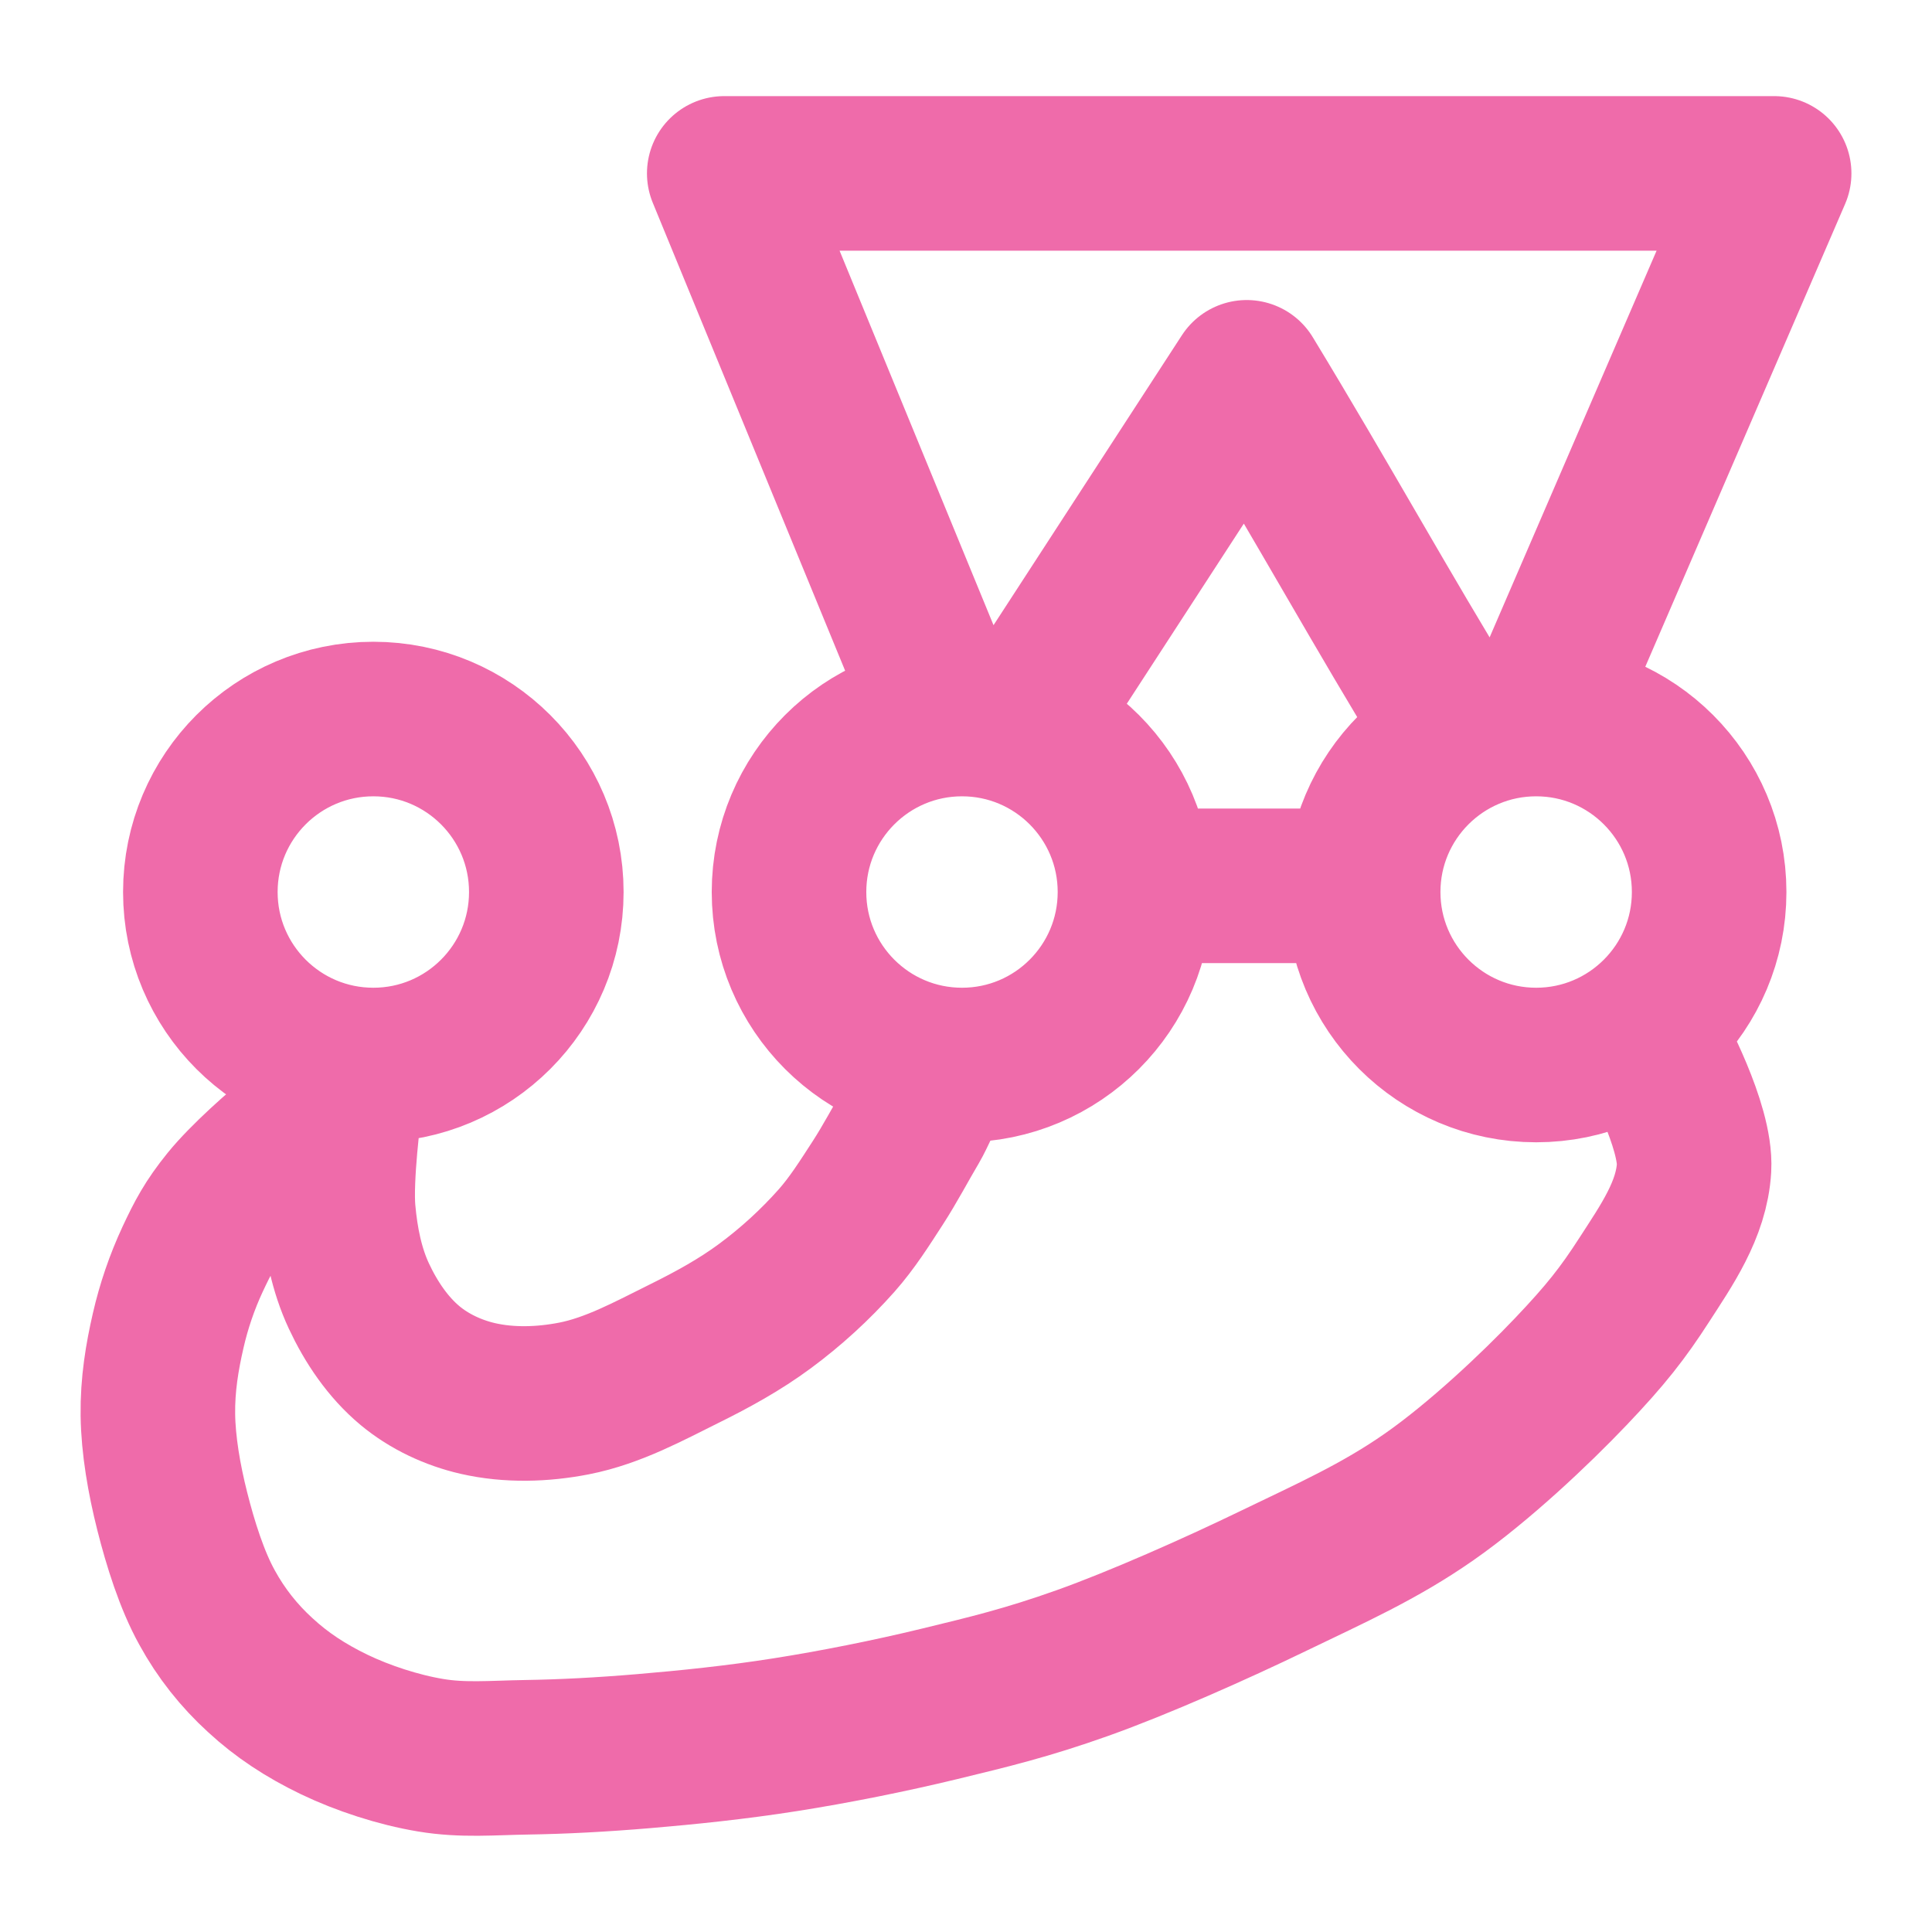<svg width="100" height="100" viewBox="0 0 100 100" fill="none" xmlns="http://www.w3.org/2000/svg">
<path d="M48.905 36.75L37.487 8.975H91.829L79.831 36.762M75.102 37.406C71.511 31.561 68.467 26.01 64.53 19.53L53.105 37.115M59.752 45.851H69.834M85.648 54.341C85.648 54.341 87.806 58.29 87.683 60.453C87.559 62.615 86.24 64.487 85.117 66.228C83.995 67.968 83.123 69.085 81.296 71.004C79.47 72.922 76.562 75.671 73.974 77.478C71.385 79.285 68.894 80.385 65.907 81.829C62.92 83.275 58.937 85.041 56.037 86.075C53.137 87.107 51.174 87.575 48.608 88.197C46.042 88.819 43.199 89.387 40.648 89.788C38.098 90.191 35.555 90.45 33.325 90.638C31.095 90.826 29.116 90.927 27.275 90.956C25.434 90.986 23.968 91.13 22.287 90.85C20.606 90.57 18.775 89.968 17.299 89.259C15.824 88.548 14.586 87.735 13.478 86.711C12.37 85.705 11.437 84.522 10.719 83.209C9.928 81.786 9.337 79.893 8.915 78.221C8.493 76.548 8.193 74.803 8.172 73.233C8.151 71.662 8.393 70.231 8.703 68.881C8.995 67.601 9.421 66.356 9.975 65.166C10.499 64.049 10.881 63.306 11.781 62.195C12.681 61.083 14.523 59.435 15.495 58.693C16.091 58.24 16.731 57.849 17.405 57.526M17.83 57.313C17.83 57.313 17.348 60.925 17.512 62.725C17.646 64.213 17.942 65.724 18.573 67.077C19.204 68.43 20.078 69.73 21.226 70.686C22.224 71.516 23.464 72.093 24.728 72.384C26.349 72.756 28.084 72.703 29.716 72.384C31.741 71.987 33.599 70.964 35.447 70.048C36.884 69.337 38.299 68.56 39.587 67.607C40.94 66.607 42.185 65.469 43.302 64.211C44.109 63.3 44.762 62.261 45.424 61.24C46.071 60.242 46.622 59.185 47.228 58.162C47.439 57.807 48.077 56.411 48.077 56.411M28.277 46.171C28.277 51.116 24.269 55.125 19.324 55.125C14.379 55.125 10.37 51.116 10.37 46.171C10.37 41.226 14.379 37.217 19.324 37.217C24.269 37.217 28.277 41.226 28.277 46.171ZM58.746 46.171C58.746 51.116 54.738 55.125 49.793 55.125C44.848 55.125 40.839 51.116 40.839 46.171C40.839 41.226 44.848 37.217 49.793 37.217C54.738 37.217 58.746 41.226 58.746 46.171ZM88.465 46.171C88.465 51.116 84.456 55.125 79.511 55.125C74.566 55.125 70.557 51.116 70.557 46.171C70.557 41.226 74.566 37.217 79.511 37.217C84.456 37.217 88.465 41.226 88.465 46.171Z" stroke="#EF6BAA" stroke-width="8" stroke-linecap="round" stroke-linejoin="round"/>
</svg>
